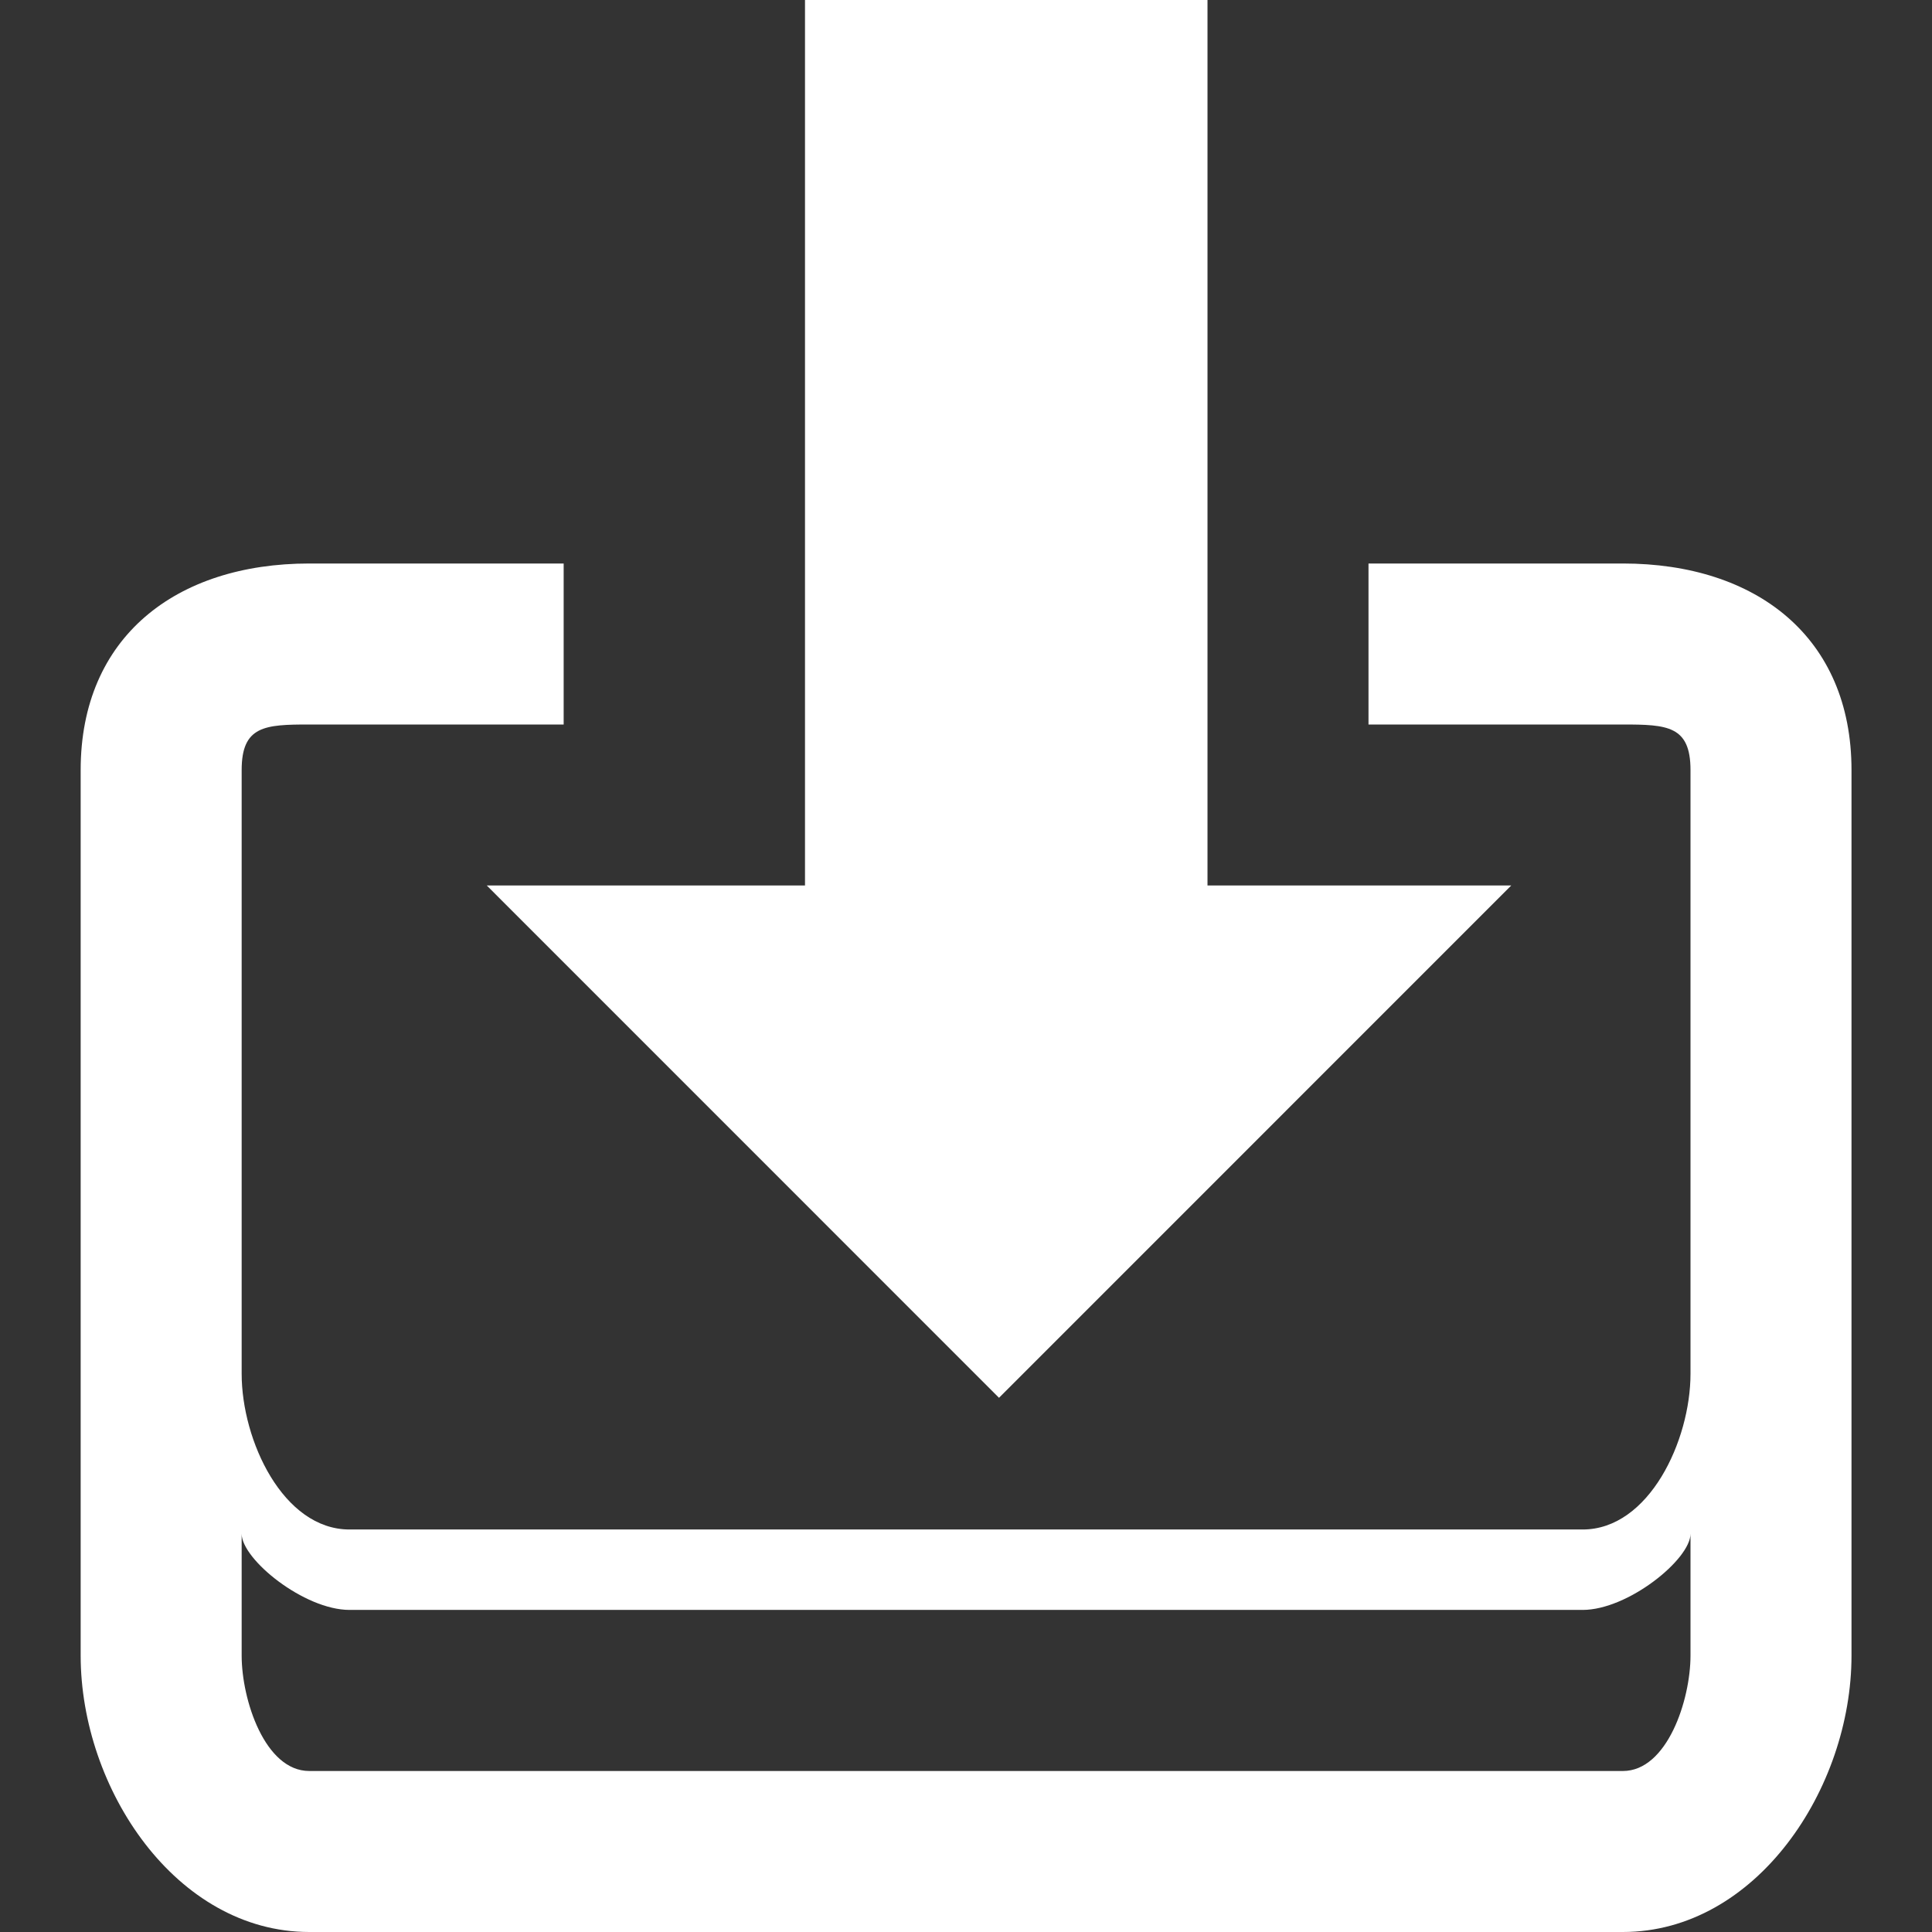 <svg version="1.1" xmlns="http://www.w3.org/2000/svg" width="768" height="768" viewBox="0 0 768 768" fill="#FFFFFF">
<rect x="0" y="0" width="768" height="768" fill="#333333" stroke="none"/>
<title></title>
<g id="icomoon-ignore">
</g>
<path d="M480 352v-352h-160v352h-126.496l203.616 203.648 203.616-203.648zM645.12 224h-101.12v64h101.12c17.632 0 26.88 0.512 26.88 18.112v240c0 26.496-16.448 61.888-42.88 61.888h-490.176c-26.432 0-42.88-35.392-42.88-61.888v-240c0-17.6 9.248-18.112 26.88-18.112h101.12v-64h-101.12c-52.928 0-90.88 29.184-90.88 82.112v352c0 52.928 37.952 109.888 90.88 109.888h522.176c52.928 0 90.88-56.928 90.88-109.888v-352c0-52.928-37.952-82.112-90.88-82.112zM672 658.112c0 17.632-9.248 45.888-26.88 45.888h-522.176c-17.632 0-26.88-28.256-26.88-45.888v-48.416c0 10.144 24.8 30.272 42.88 30.272h490.176c18.048 0 42.88-20.128 42.88-30.272v48.416z"></path>
</svg>
